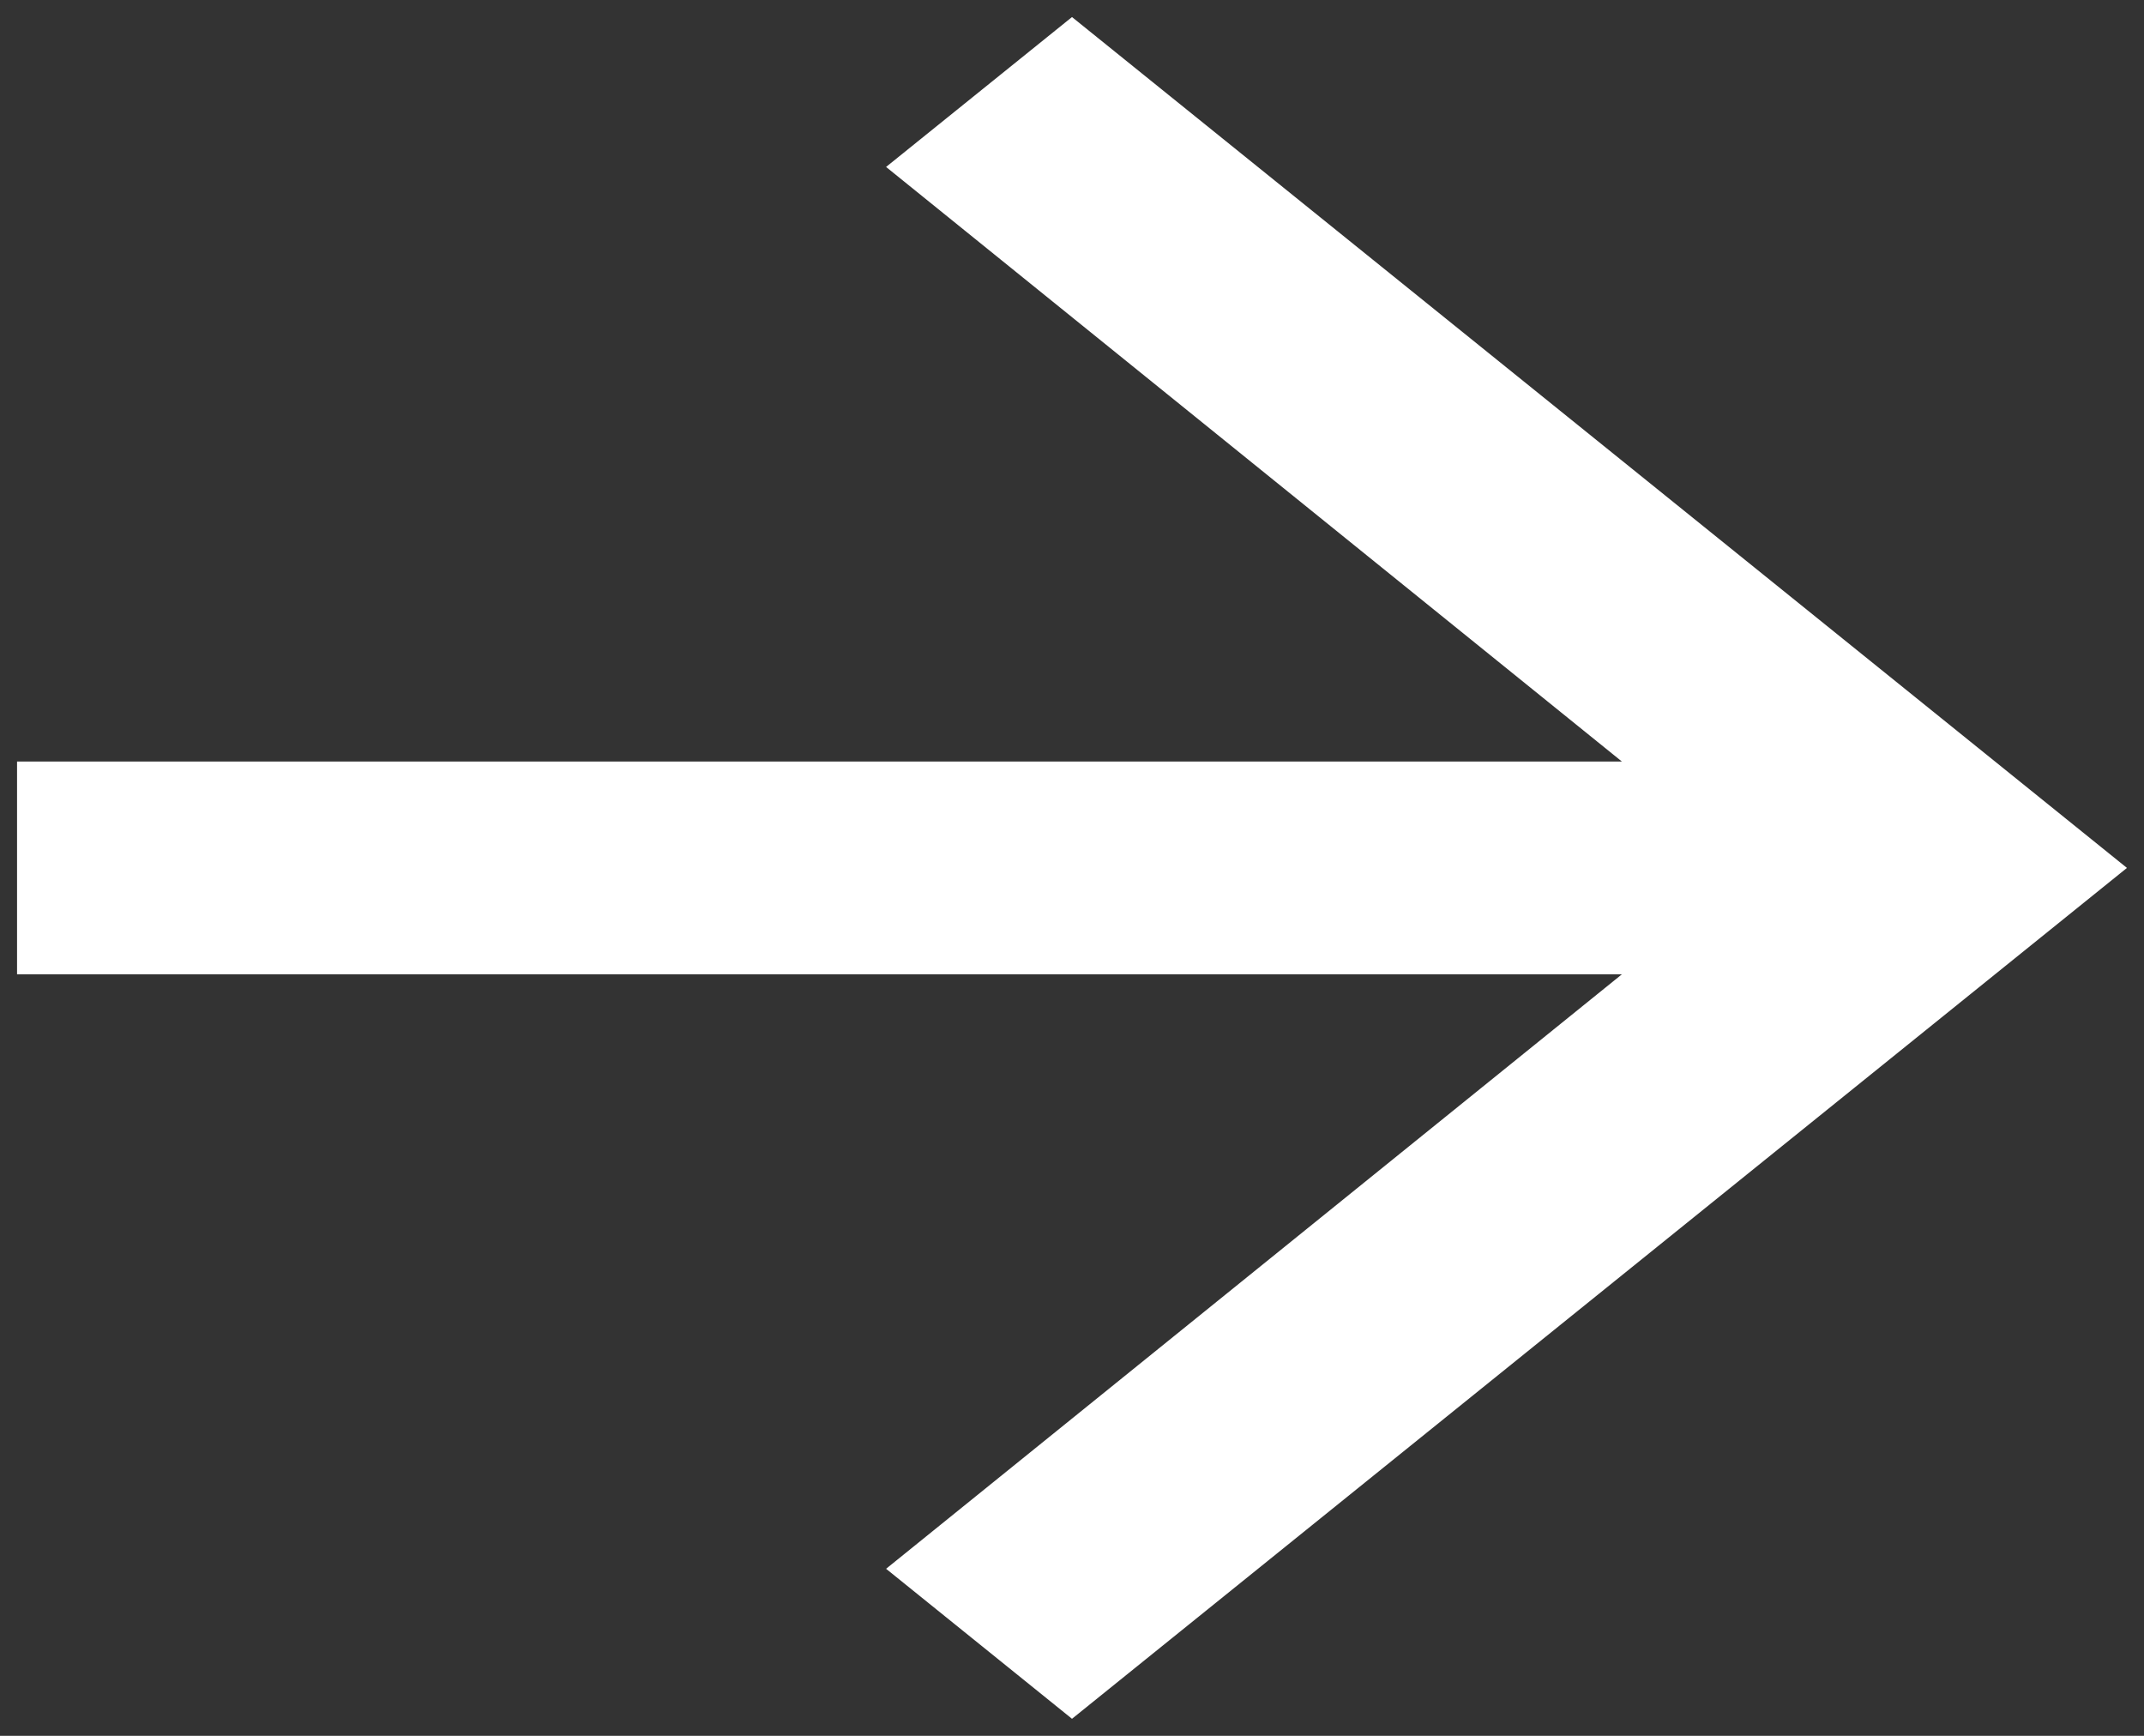 <svg width="21" height="17" viewBox="0 0 21 17" fill="none" xmlns="http://www.w3.org/2000/svg">
<rect x="0" y="0" width="21" height="17" fill="#333333" stroke="none"/>
<path d="M10.5 16.833L8.679 15.364L15.886 9.542L0.167 9.542L0.167 7.458L15.886 7.458L8.679 1.635L10.5 0.167L20.833 8.5L10.5 16.833Z" fill="white"/>
</svg>
